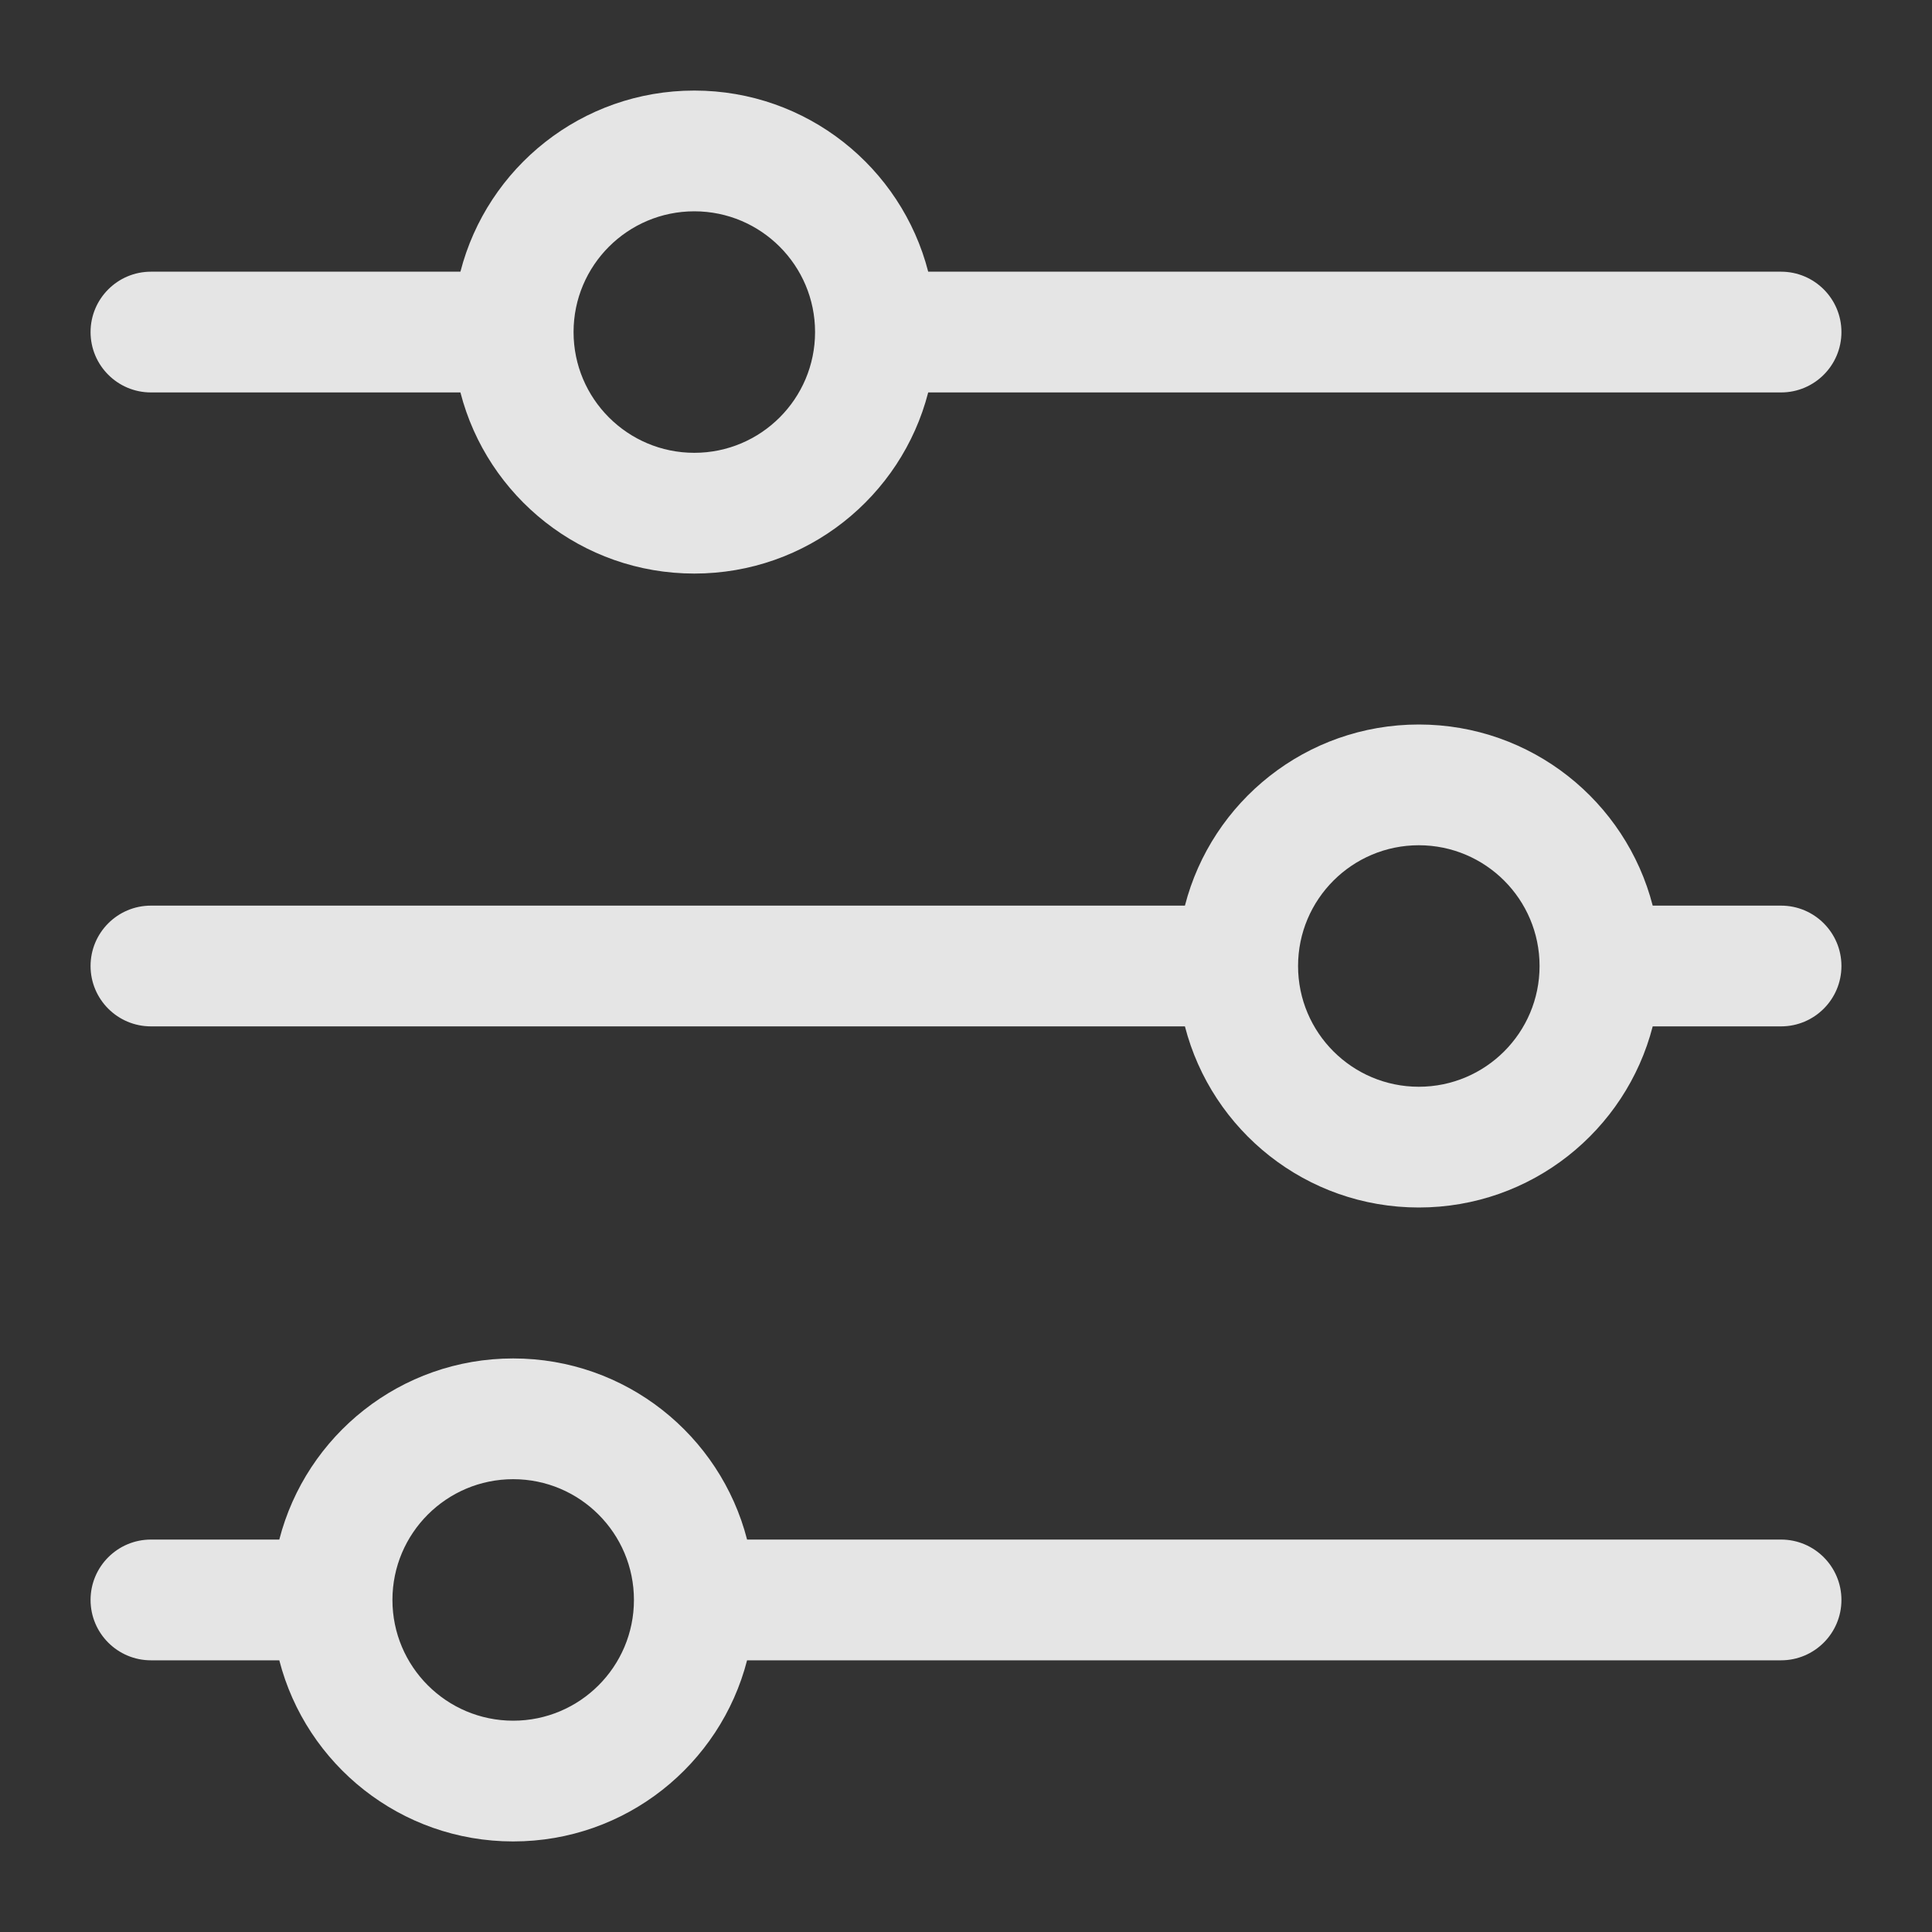 <svg width="16" height="16" viewBox="0 0 16 16" fill="none" xmlns="http://www.w3.org/2000/svg">
<rect x="0" y="0" width="16" height="16" fill="#333333" stroke="none"/>
<path fill-rule="evenodd" clip-rule="evenodd" d="M4.75 2.75C4.75 2.198 5.198 1.75 5.75 1.75C6.302 1.75 6.75 2.198 6.75 2.75C6.75 3.302 6.302 3.75 5.75 3.75C5.198 3.75 4.75 3.302 4.75 2.75ZM3.813 2.25H1.25C0.974 2.25 0.75 2.474 0.75 2.75C0.75 3.026 0.974 3.25 1.25 3.25H3.813C4.035 4.113 4.818 4.75 5.75 4.75C6.682 4.75 7.465 4.113 7.687 3.25H14.75C15.026 3.25 15.25 3.026 15.25 2.75C15.25 2.474 15.026 2.25 14.75 2.25H7.687C7.465 1.387 6.682 0.75 5.75 0.75C4.818 0.75 4.035 1.387 3.813 2.25ZM1.25 7.5C0.974 7.5 0.75 7.724 0.75 8C0.75 8.276 0.974 8.5 1.25 8.5H9.813C10.035 9.363 10.818 10 11.75 10C12.682 10 13.465 9.363 13.687 8.5H14.75C15.026 8.5 15.25 8.276 15.25 8C15.25 7.724 15.026 7.5 14.75 7.5H13.687C13.465 6.637 12.682 6 11.75 6C10.818 6 10.035 6.637 9.813 7.5H1.25ZM11.75 7C12.302 7 12.75 7.448 12.75 8C12.75 8.552 12.302 9 11.75 9C11.198 9 10.75 8.552 10.75 8C10.75 7.448 11.198 7 11.75 7ZM1.25 12.75C0.974 12.75 0.75 12.974 0.75 13.25C0.75 13.526 0.974 13.75 1.25 13.75H2.313C2.535 14.613 3.318 15.25 4.25 15.25C5.182 15.25 5.965 14.613 6.187 13.75H14.75C15.026 13.75 15.25 13.526 15.25 13.25C15.25 12.974 15.026 12.75 14.75 12.75H6.187C5.965 11.887 5.182 11.25 4.25 11.25C3.318 11.25 2.535 11.887 2.313 12.75H1.25ZM5.25 13.25C5.25 12.698 4.802 12.25 4.25 12.25C3.698 12.25 3.25 12.698 3.25 13.25C3.25 13.802 3.698 14.25 4.25 14.25C4.802 14.25 5.25 13.802 5.25 13.25Z" fill="white" fill-opacity="0.87"/>
</svg>
